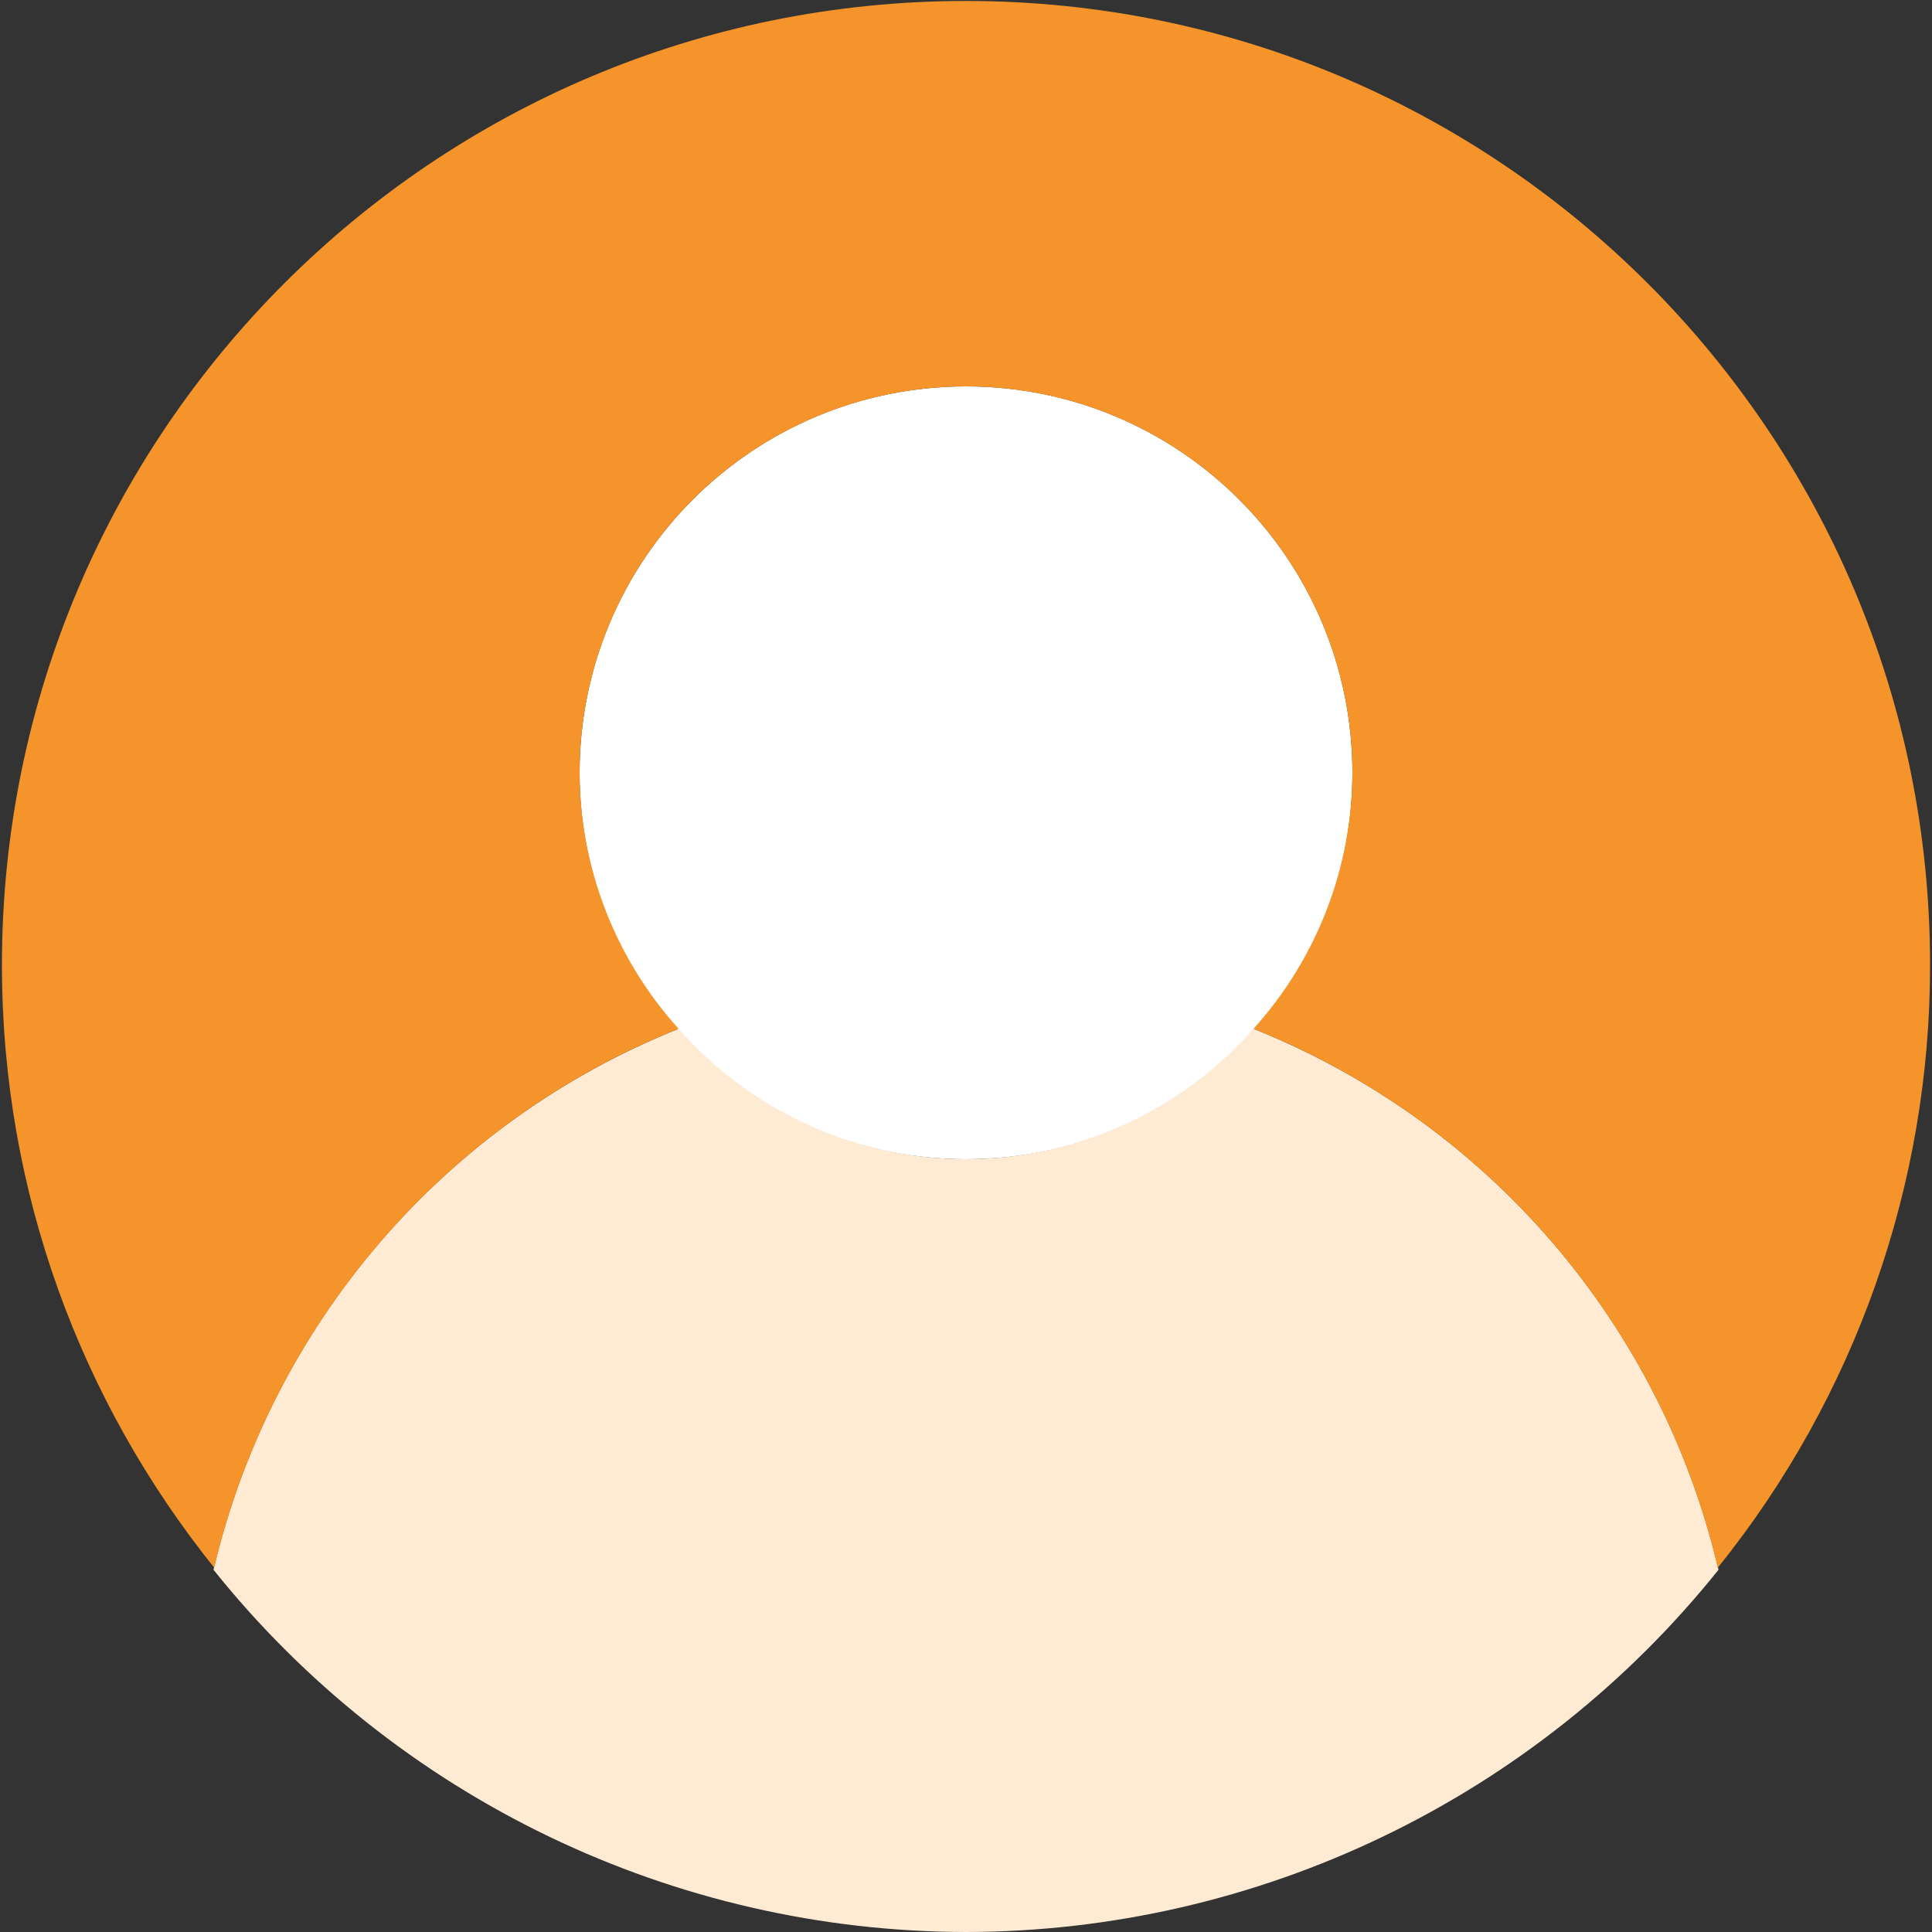 <svg width="20" height="20" viewBox="0 0 20 20" fill="none" xmlns="http://www.w3.org/2000/svg">
<rect x="0" y="0" width="20" height="20" fill="#333333" stroke="none"/>
<path d="M10 12C12.209 12 14 10.209 14 8C14 5.791 12.209 4 10 4C7.791 4 6 5.791 6 8C6 10.209 7.791 12 10 12Z" fill="white"/>
<path d="M12.976 10.65C12.604 11.073 12.146 11.412 11.633 11.645C11.12 11.878 10.563 11.999 10 12C9.437 11.999 8.88 11.878 8.367 11.645C7.854 11.412 7.397 11.073 7.025 10.65C5.831 11.128 4.77 11.886 3.932 12.861C3.094 13.836 2.503 14.998 2.21 16.25C3.145 17.418 4.331 18.361 5.679 19.01C7.027 19.659 8.504 19.998 10 20C11.496 19.998 12.973 19.659 14.321 19.01C15.669 18.361 16.855 17.418 17.79 16.25C17.498 14.998 16.907 13.835 16.069 12.86C15.231 11.885 14.17 11.127 12.976 10.65Z" fill="#FFEBD4"/>
<path d="M7.025 10.65C6.368 9.923 6.003 8.98 6 8C6 6.939 6.421 5.922 7.172 5.172C7.922 4.421 8.939 4 10 4C11.061 4 12.078 4.421 12.828 5.172C13.579 5.922 14 6.939 14 8C13.997 8.979 13.633 9.923 12.976 10.65C14.166 11.126 15.224 11.881 16.061 12.852C16.898 13.823 17.488 14.981 17.783 16.228C19.206 14.461 19.982 12.259 19.98 9.99C19.98 4.478 15.512 0.01 10 0.01C4.488 0.01 0.02 4.478 0.02 9.99C0.02 12.352 0.845 14.519 2.217 16.228C2.513 14.981 3.104 13.823 3.941 12.853C4.777 11.882 5.835 11.126 7.025 10.65Z" fill="#F4942A"/>
</svg>
